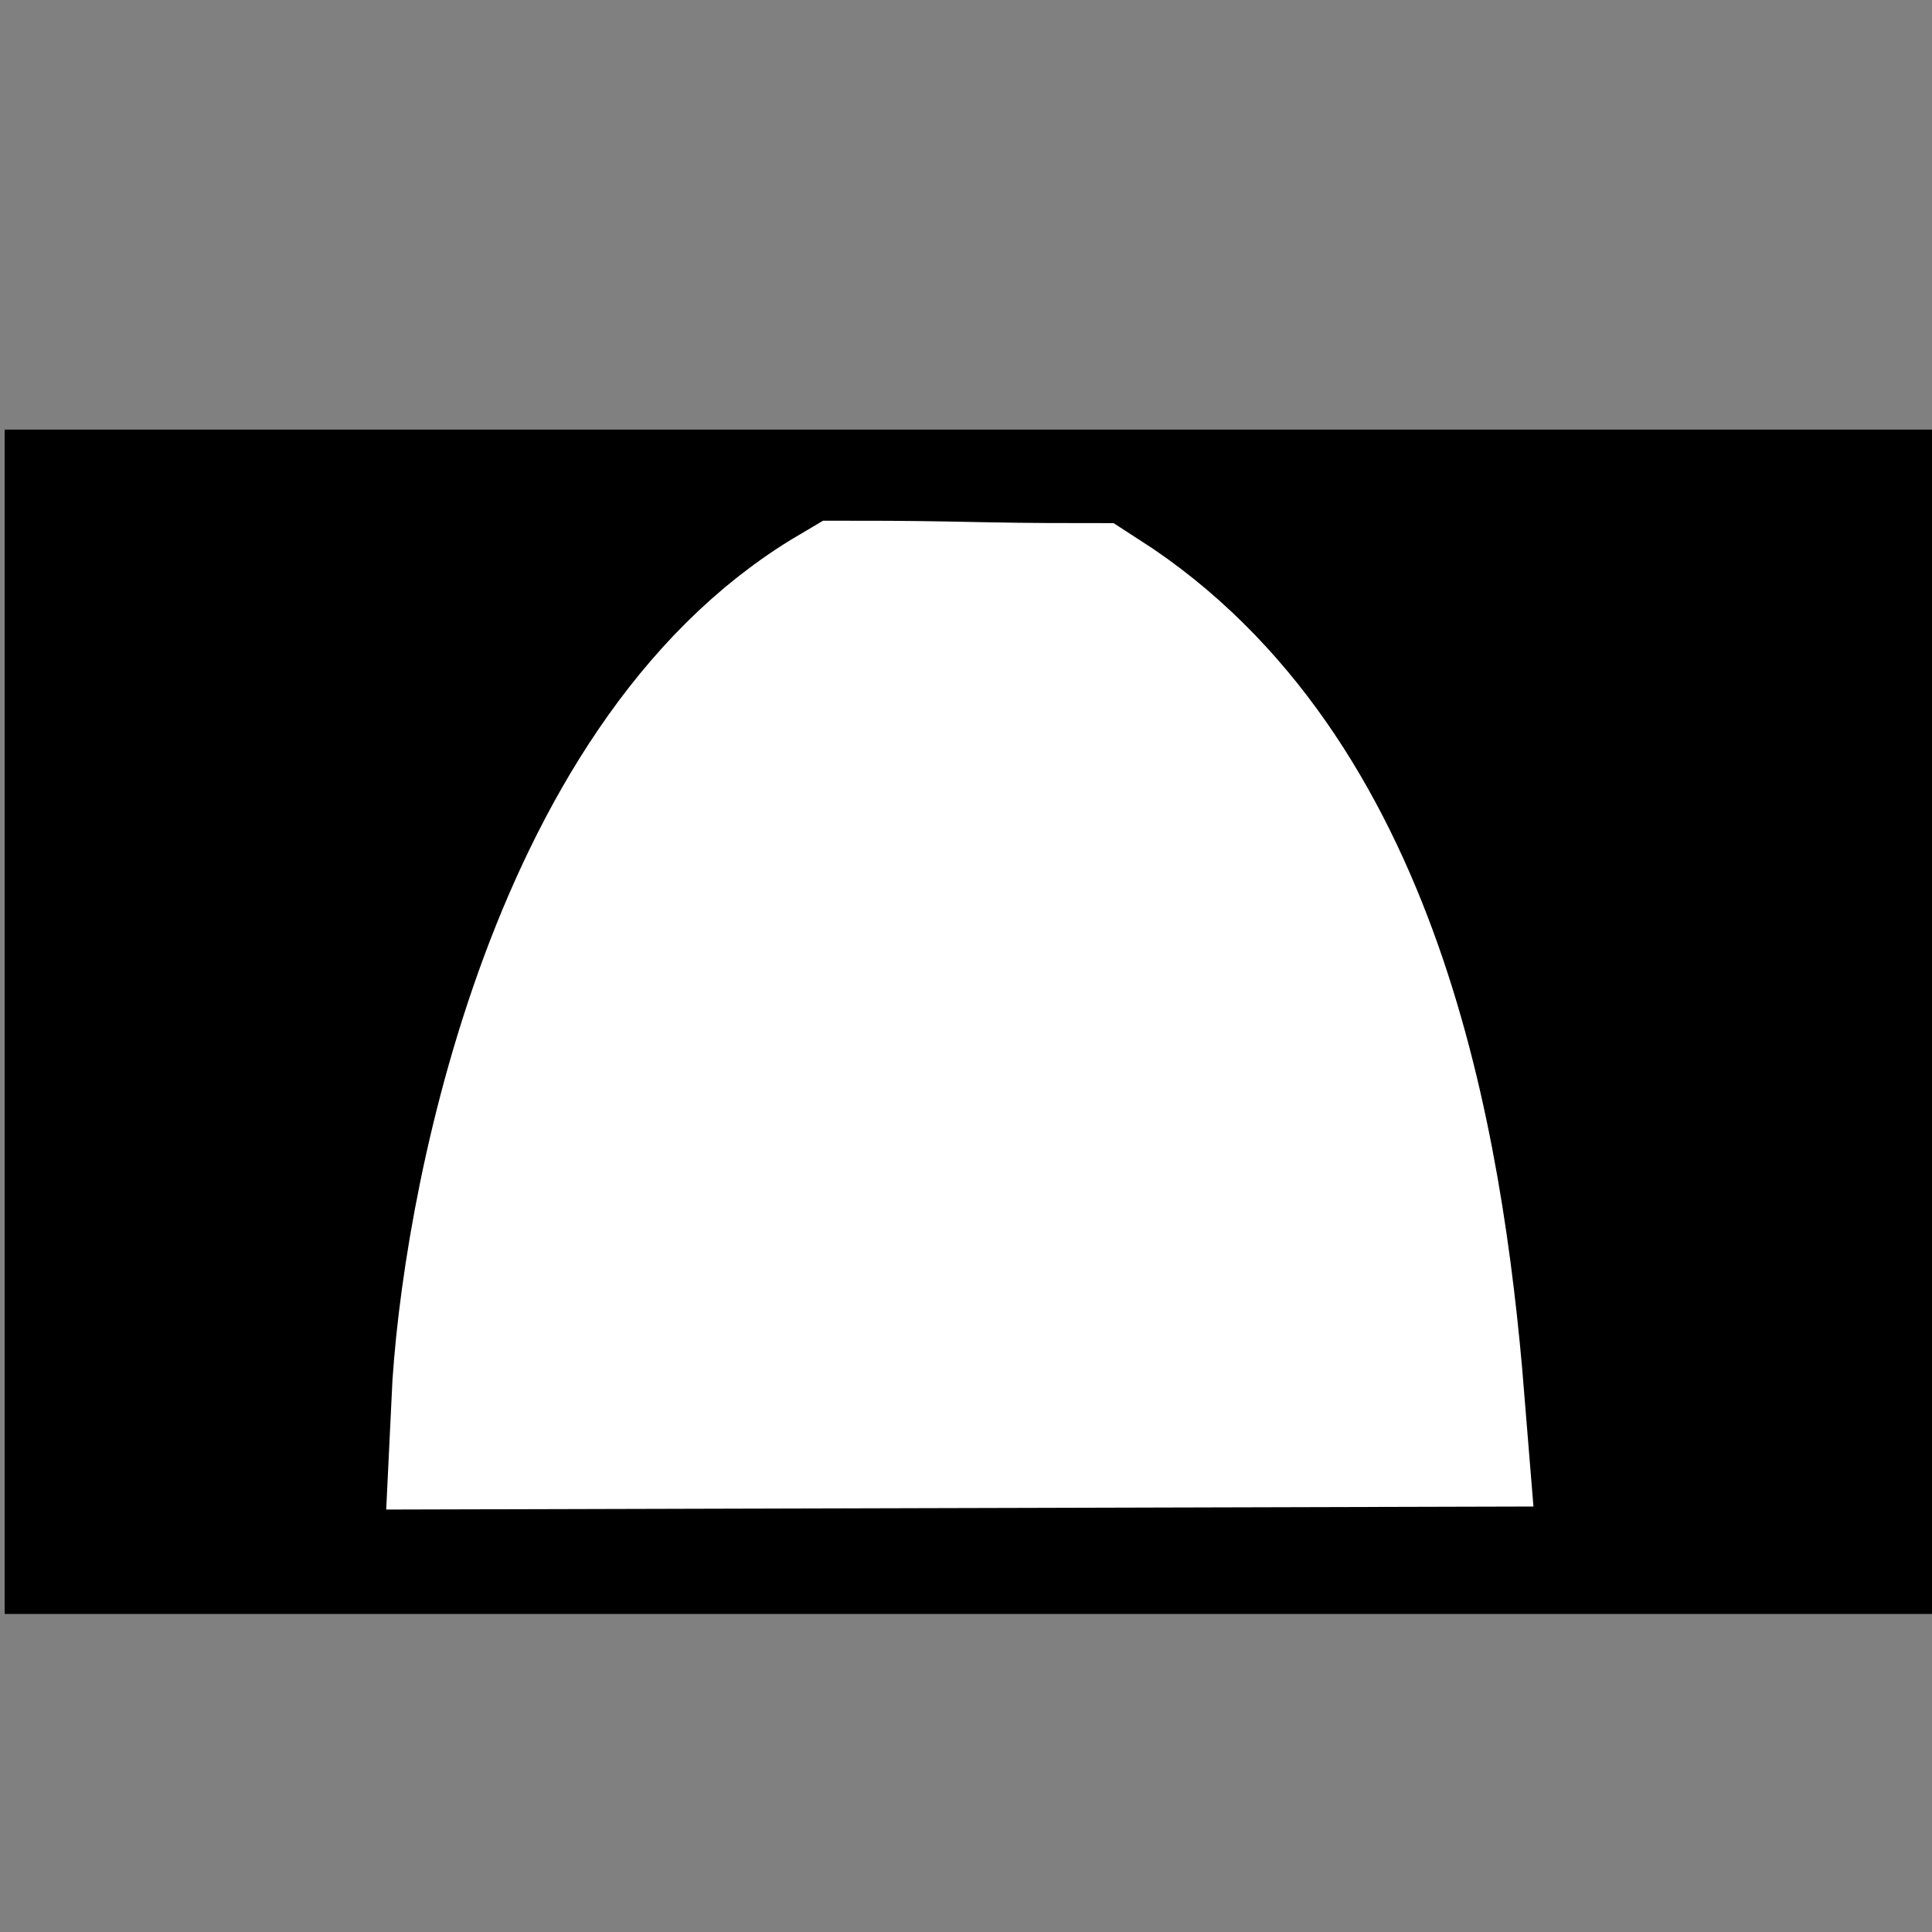 <?xml version="1.0" encoding="UTF-8" standalone="no"?>
<!--
  #%L
  xplan-workspaces - Modul zur Gruppierung aller Workspaces
  %%
  Copyright (C) 2008 - 2023 Freie und Hansestadt Hamburg, developed by lat/lon gesellschaft für raumbezogene Informationssysteme mbH
  %%
  This program is free software: you can redistribute it and/or modify
  it under the terms of the GNU Affero General Public License as published by
  the Free Software Foundation, either version 3 of the License, or
  (at your option) any later version.
  
  This program is distributed in the hope that it will be useful,
  but WITHOUT ANY WARRANTY; without even the implied warranty of
  MERCHANTABILITY or FITNESS FOR A PARTICULAR PURPOSE.  See the
  GNU General Public License for more details.
  
  You should have received a copy of the GNU Affero General Public License
  along with this program.  If not, see <http://www.gnu.org/licenses/>.
  #L%
  -->

<!-- Created with Inkscape (http://www.inkscape.org/) -->

<svg
   version="1.0"
   width="100%"
   height="100%"
   viewBox="-4.5 -3 100 100"
   id="svg2"
   xml:space="preserve"
   xmlns="http://www.w3.org/2000/svg"
   xmlns:svg="http://www.w3.org/2000/svg"><rect x="-4.5" y="-3" width="100" height="100" fill="#808080" stroke="none"/><defs
     id="defs4"><style
       type="text/css"
       id="style6" /><symbol
       id="SymbolSchutzbauwerk"
       style="overflow:visible"><rect
         width="9"
         height="6"
         x="-4.5"
         y="-3"
         id="rect9"
         style="fill:#000000;stroke:none" /><path
         d="M -2,1.75 C -0.667,-3.417 0.75,-3.417 2.25,1.75 L -2,1.75 z"
         id="path11"
         style="fill:#ffffff;stroke:none" /></symbol></defs><rect
     style="fill:#000000;stroke-width:1.024"
     id="rect333"
     width="99.917"
     height="61.302"
     x="-4.26"
     y="19.236" /><path
     d="M 21.17,69.699 68.996,69.573 C 67.913,56.192 64.758,37.991 51.547,29.497 c -5.623,0 -6.349,-0.126 -11.964,-0.126 C 25.811,37.506 21.605,60.404 21.17,69.699 Z"
     id="path2385"
     style="fill:#ffffff;fill-rule:evenodd;stroke:#ffffff;stroke-width:10.84px;stroke-linecap:butt;stroke-linejoin:miter;stroke-opacity:1" /></svg>
